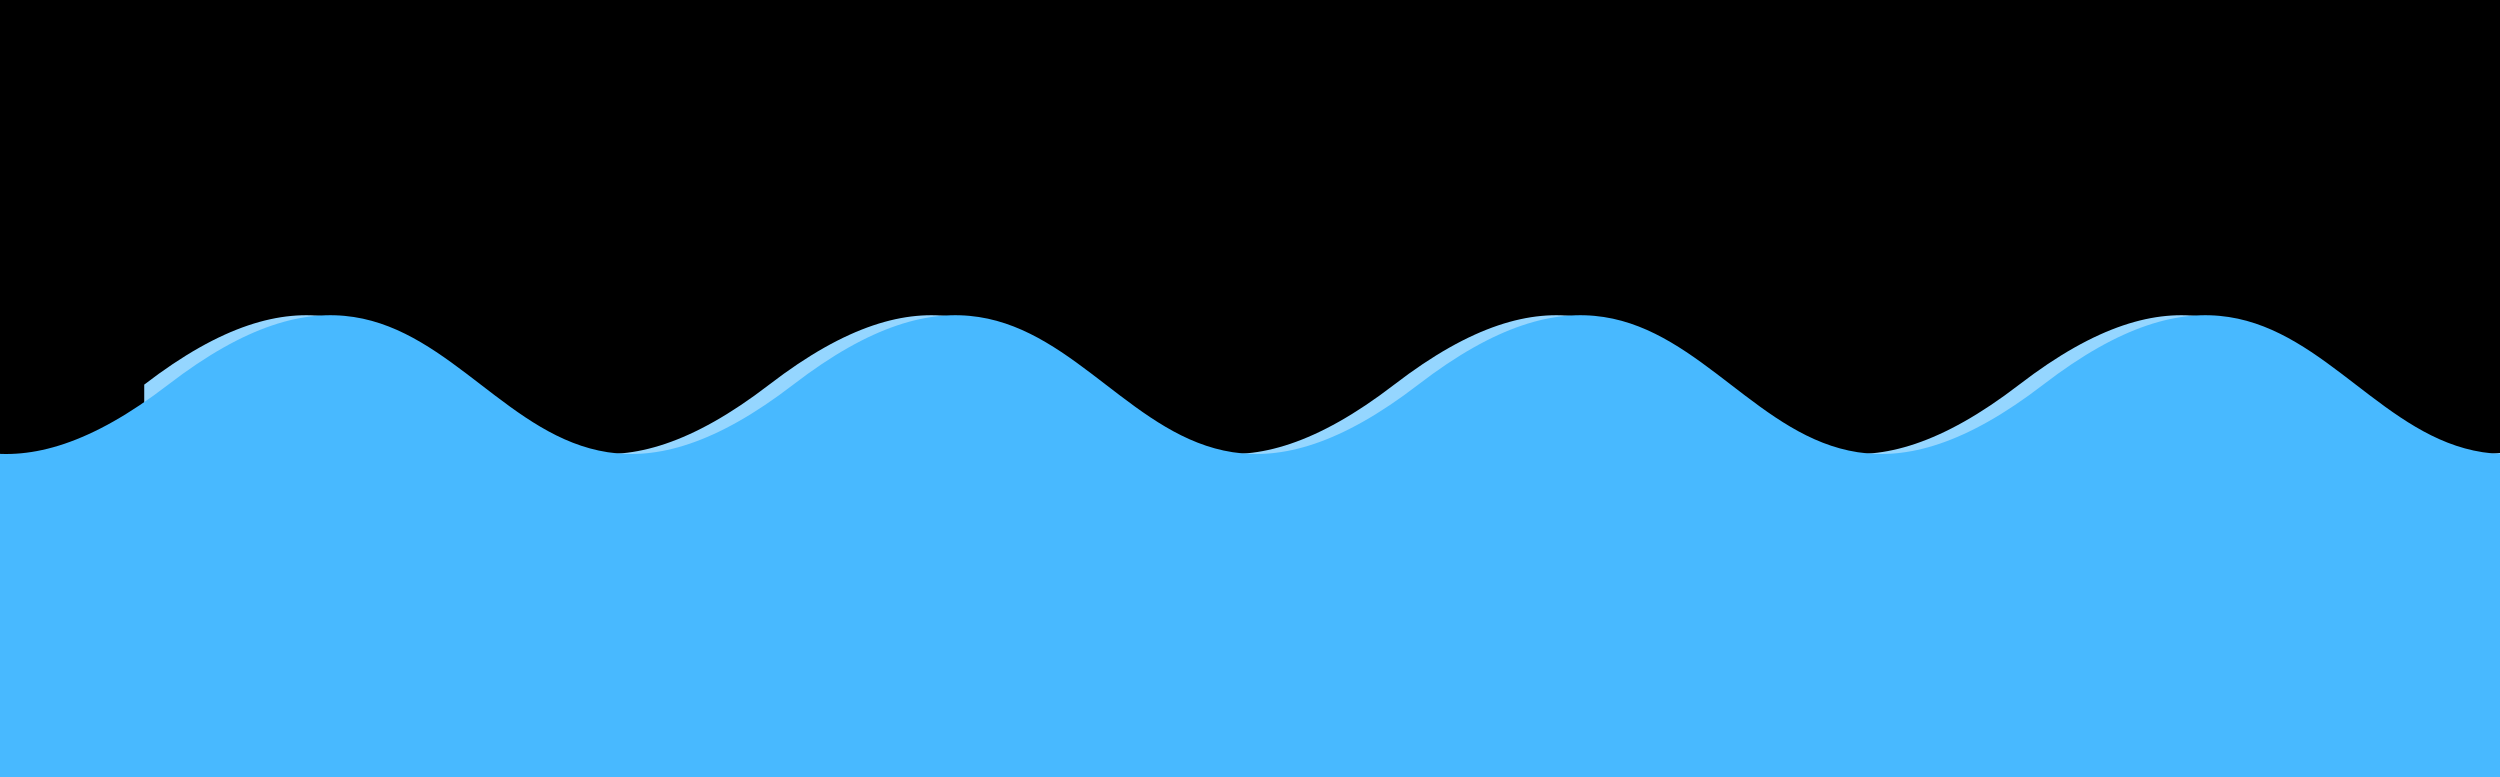 <?xml version="1.0"?>
<!-- Generated by SVGo -->
<svg width="312" height="97"
     xmlns="http://www.w3.org/2000/svg" 
     xmlns:xlink="http://www.w3.org/1999/xlink">
<rect x="0" y="0" width="312" height="97" />
<path d="M 18 48C 57 18 57 78 96 48C 135 18 135 78 174 48C 213 18 213 78 252 48C 291 18 291 78 330 48C 369 18 369 78 408 48C 447 18 447 78 486 48L 486 145 L 18 145 z" style="fill:rgb(149,214,255)"/>
<path d="M -135 48C -96 18 -96 78 -57 48C -18 18 -18 78 21 48C 60 18 60 78 99 48C 138 18 138 78 177 48C 216 18 216 78 255 48C 294 18 294 78 333 48L 333 145 L -135 145 z" style="fill:rgb(72,185,255)"/>
</svg>
